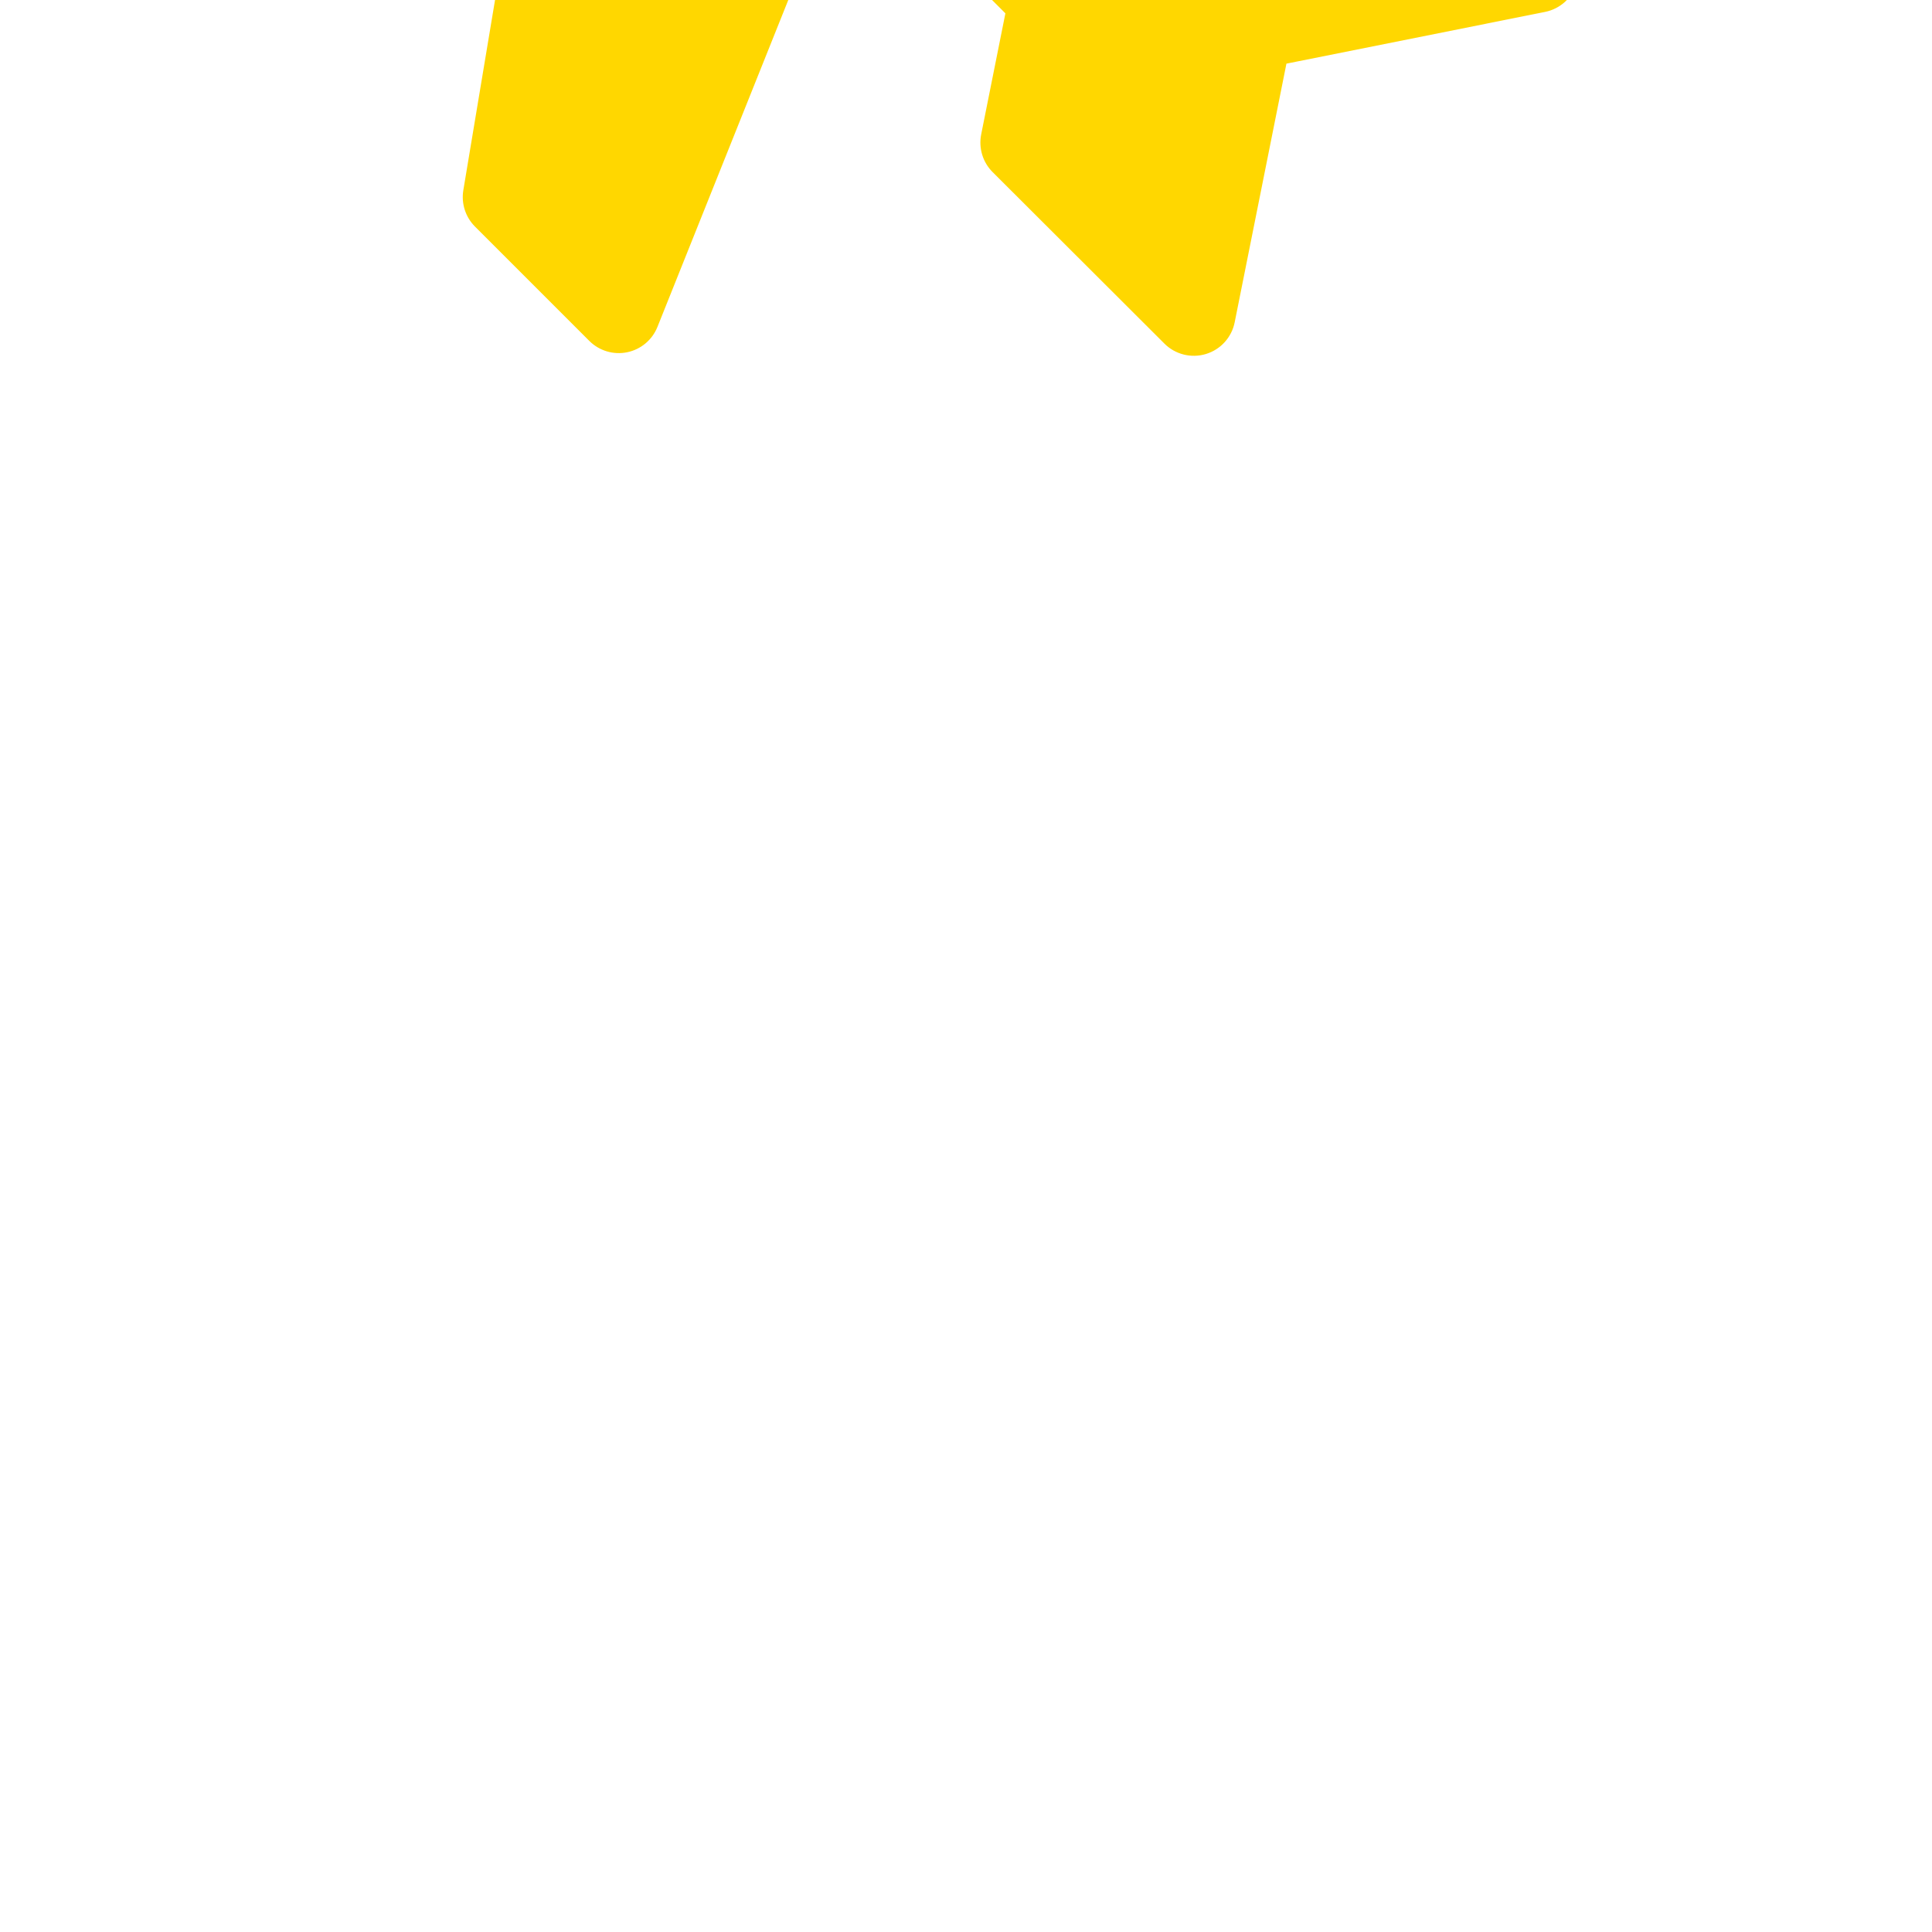 <svg fill="gold" height="124px" width="124px" version="1.1" id="Layer_1" xmlns="http://www.w3.org/2000/svg" xmlns:xlink="http://www.w3.org/1999/xlink" viewBox="-148.48 -148.48 808.96 808.96" xml:space="preserve" stroke="gold" transform="rotate(-90)"><g id="SVGRepo_bgCarrier" stroke-width="0"></g><g id="SVGRepo_tracerCarrier" stroke-linecap="round" stroke-linejoin="round"></g><g id="SVGRepo_iconCarrier"> <g> <g> <path d="M500.146,11.928C487.408-0.883,462.448,0.033,444.365,0.006c-0.033,0-0.061,0-0.094,0c-18.1,0-35.124,7.059-47.933,19.875 L143.06,273.038l-50.961-10.191c-5.553-1.092-11.3,0.628-15.315,4.643L4.954,339.435c-4.411,4.417-6.033,10.908-4.224,16.88 c1.814,5.978,6.766,10.472,12.888,11.696l108.639,21.733l21.733,108.639c1.224,6.121,5.718,11.074,11.696,12.888 c1.616,0.491,3.271,0.728,4.914,0.728c4.423,0,8.747-1.731,11.967-4.951l71.945-71.829c4.014-4.004,5.757-9.75,4.643-15.315 l-10.191-50.961l253.157-253.278c12.838-12.838,19.897-29.894,19.87-48.027C511.964,49.555,512.885,24.595,500.146,11.928z"></path> </g> </g> <g> <g> <path d="M68.742,46.015c-5.377-0.893-10.892,0.861-14.763,4.731L6.091,98.629c-4.025,4.025-5.763,9.806-4.616,15.38 c1.142,5.582,5.012,10.209,10.301,12.326l164.328,65.767L286.032,82.23L68.742,46.015z"></path> </g> </g> <g> <g> <path d="M465.987,443.26L429.774,225.97L319.901,335.898l65.767,164.328c2.118,5.289,6.745,9.159,12.325,10.301 c1.131,0.232,2.272,0.348,3.403,0.348c4.445,0,8.769-1.754,11.977-4.964l47.884-47.889 C465.128,454.156,466.886,448.658,465.987,443.26z"></path> </g> </g> </g></svg>